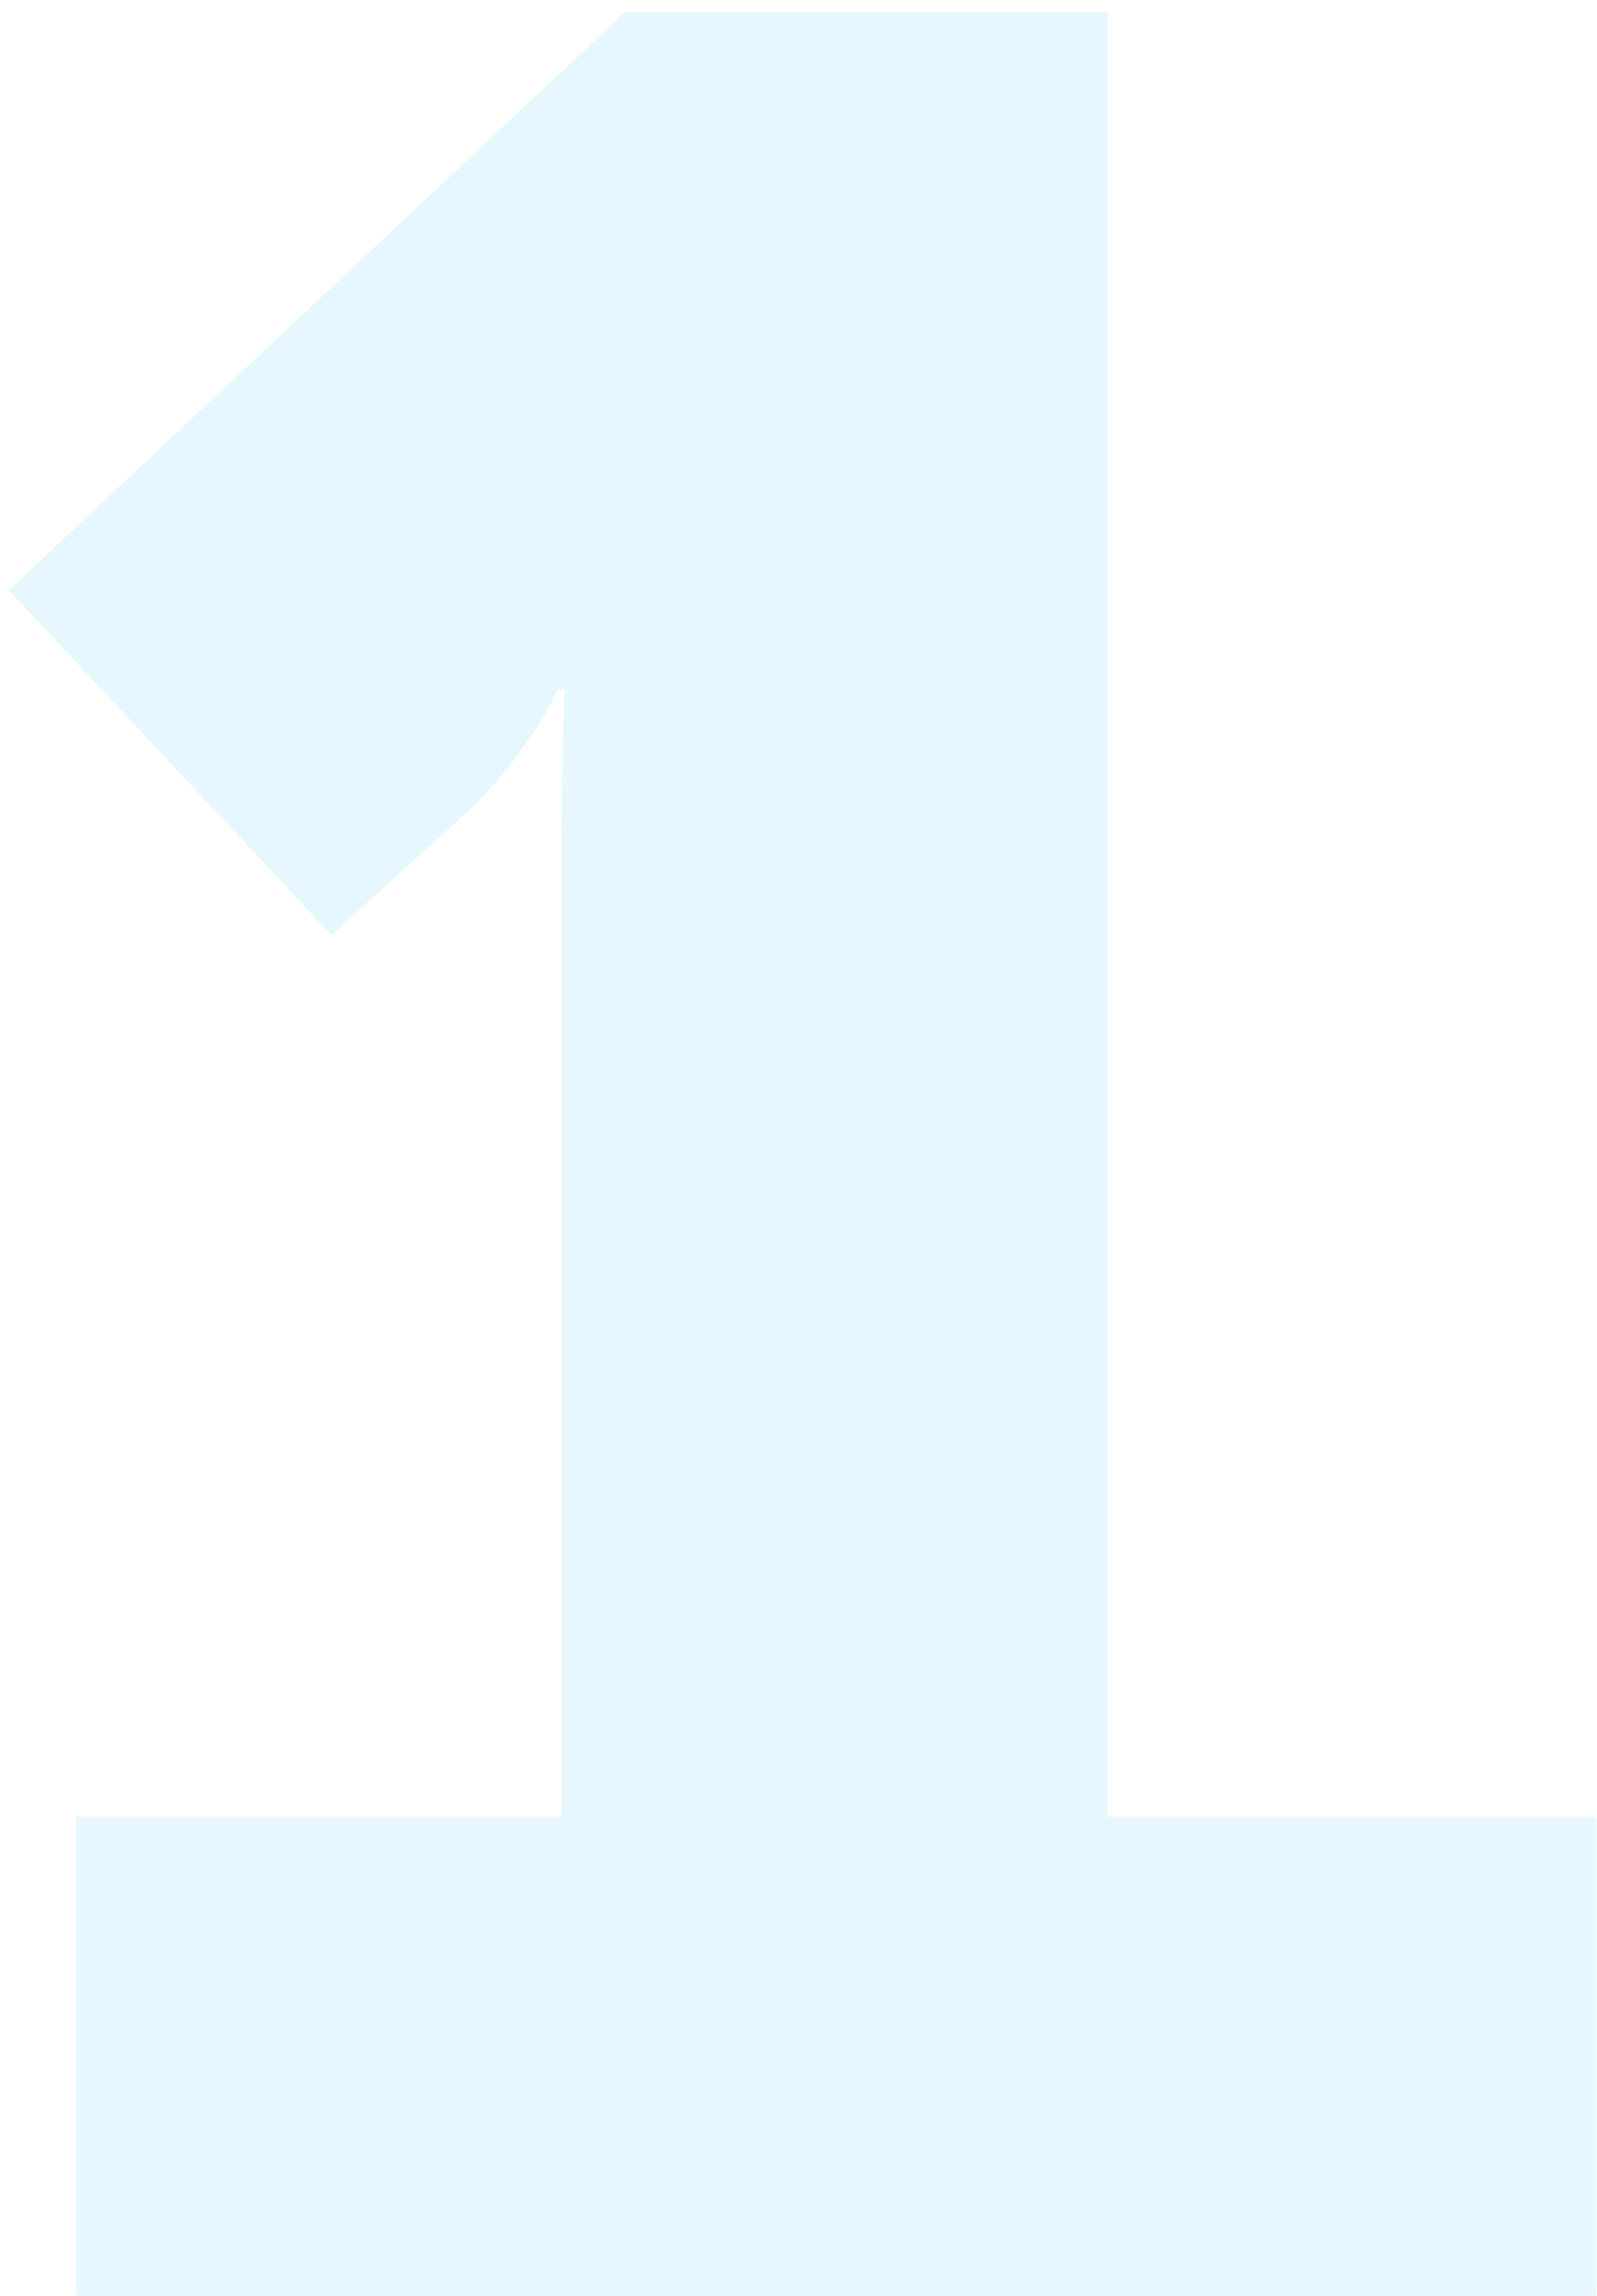 <svg width="48" height="69" viewBox="0 0 48 69" fill="none" xmlns="http://www.w3.org/2000/svg">
<path opacity="0.1" d="M2.28 69H47.976V54.6H33.288V0.36H18.792L0.264 17.736L9.96 28.104L14.088 24.36C15.912 22.632 16.776 20.712 16.776 20.712H16.968C16.968 20.712 16.872 23.4 16.872 25.992V54.6H2.28V69Z" fill="#00AEFF"/>
</svg>
